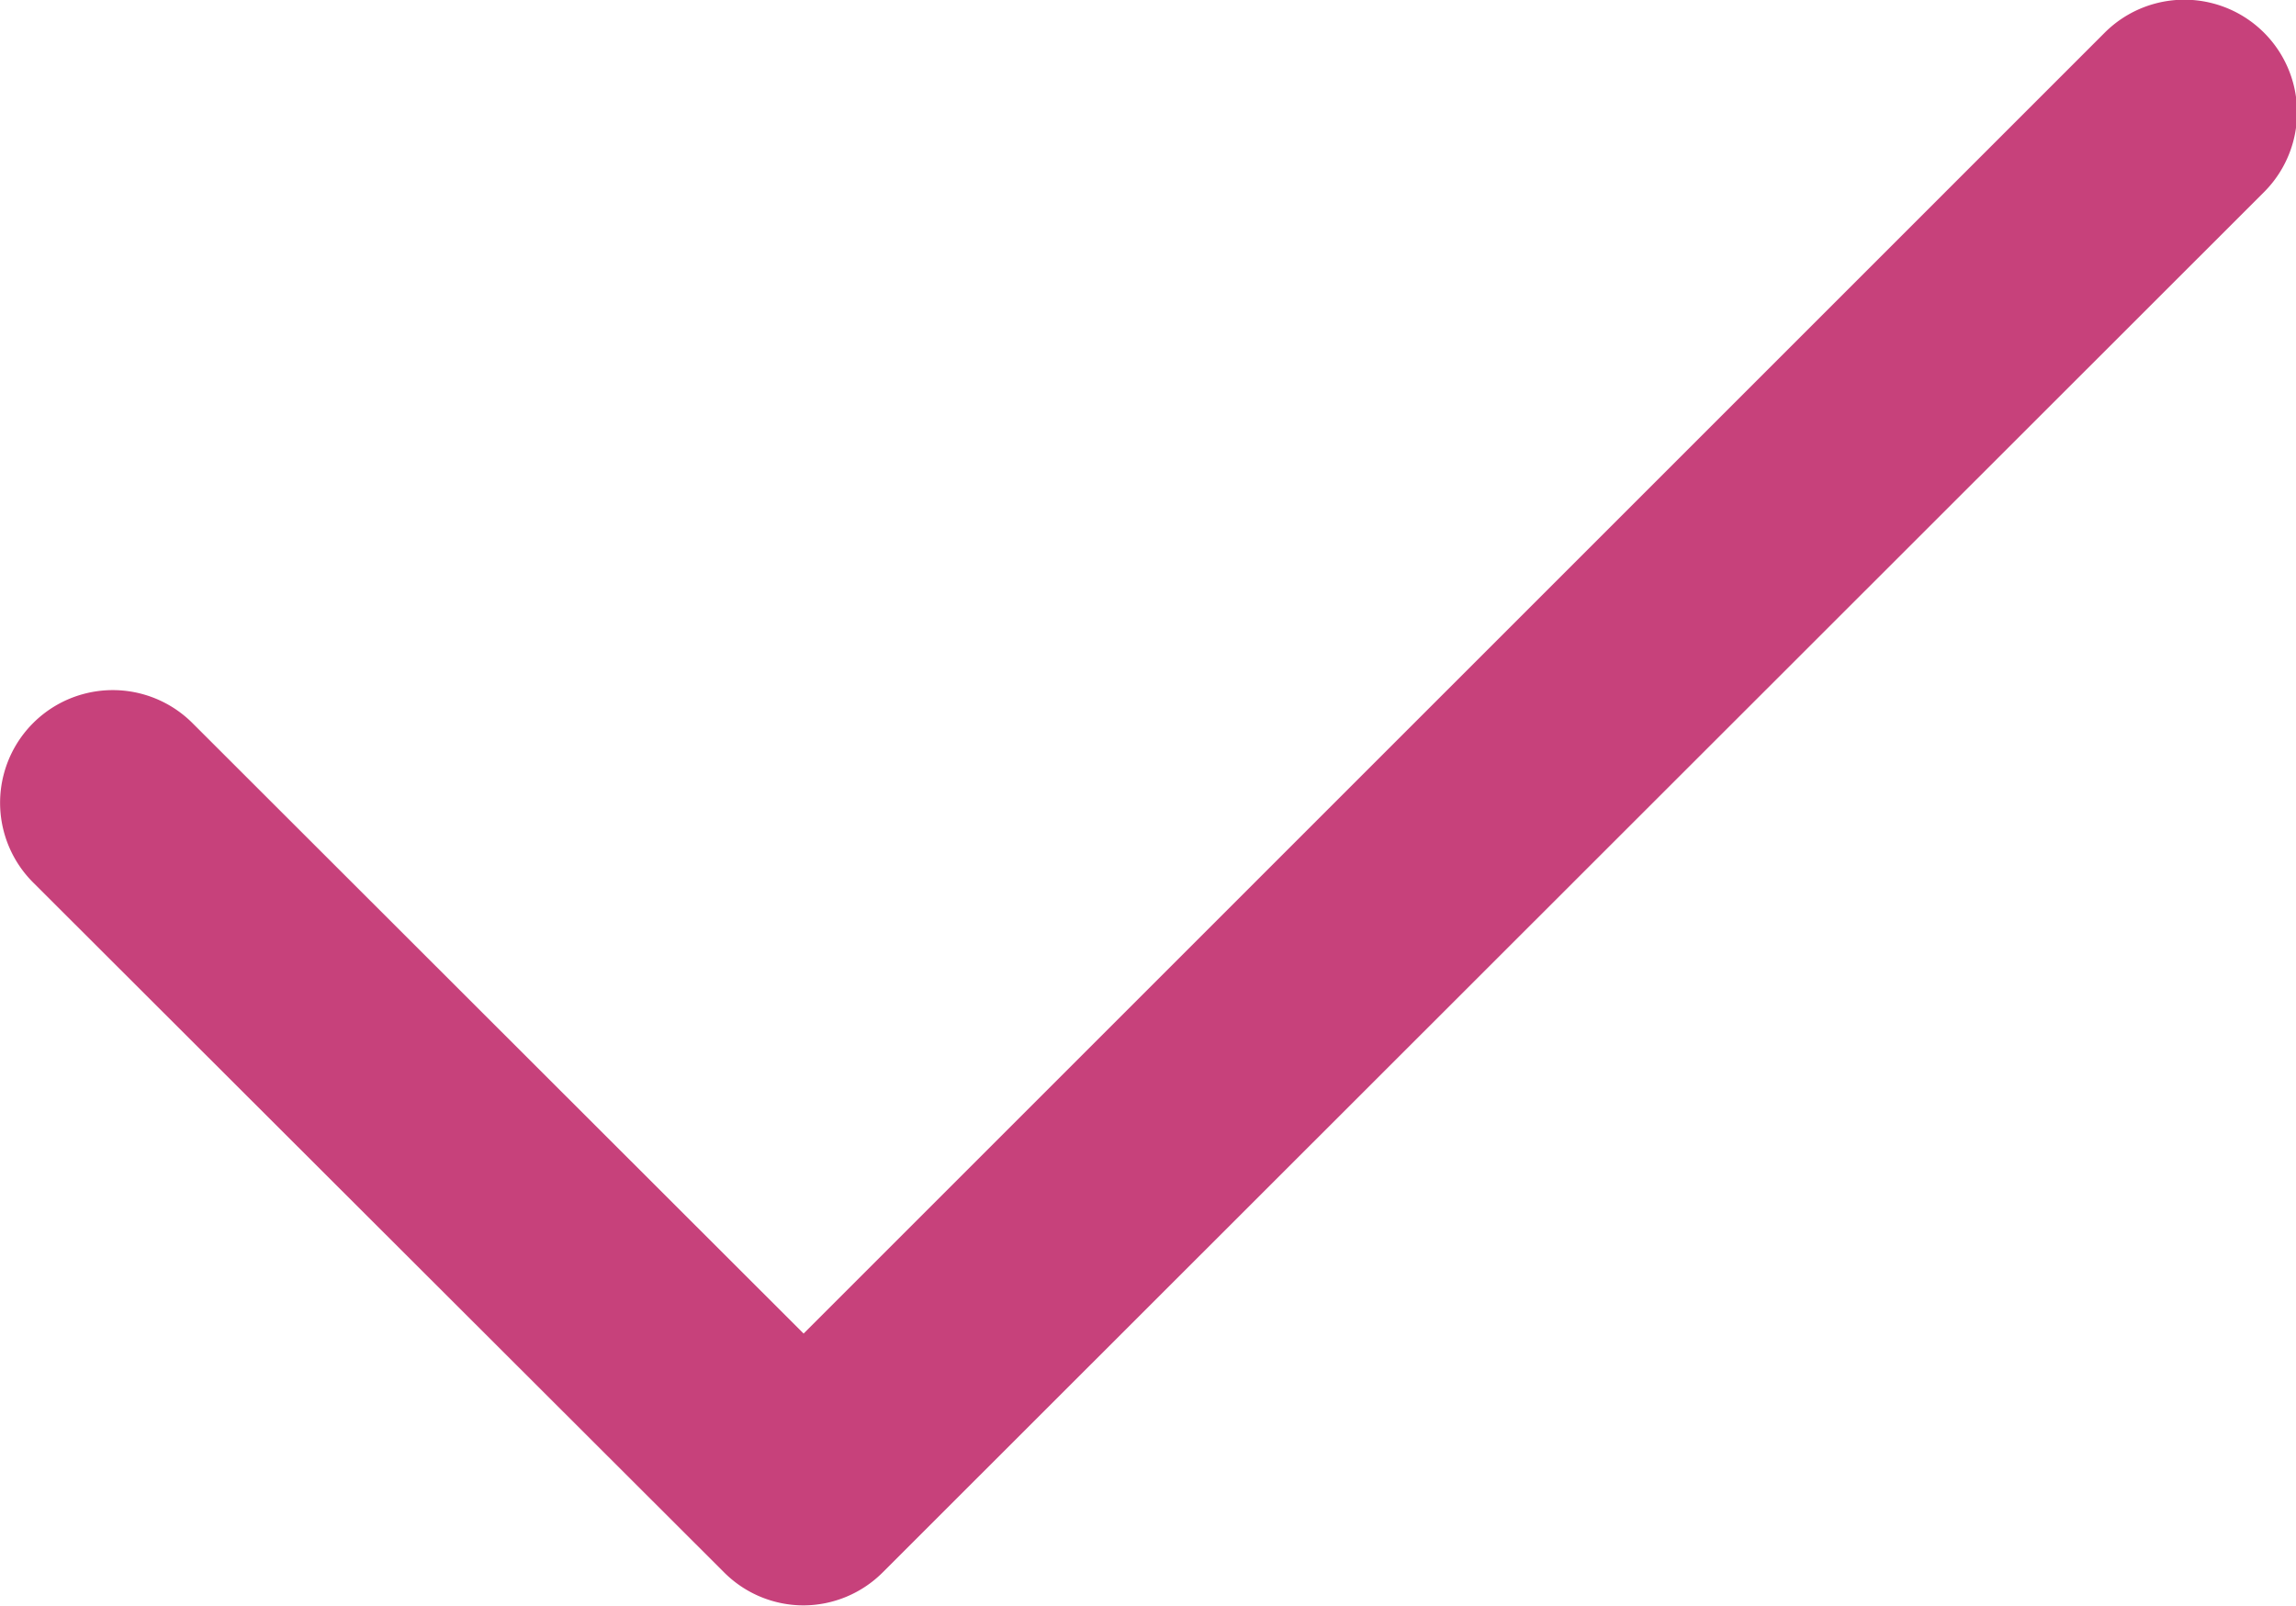 <svg xmlns="http://www.w3.org/2000/svg" width="12" height="8.393" viewBox="0 0 12 8.393">
  <path id="check_1_" data-name="check (1)" d="M4.2,8.731a.587.587,0,0,1-.416-.173L.173,4.952a.589.589,0,1,1,.833-.833L4.2,7.31l6.8-6.8a.589.589,0,1,1,.833.833L4.613,8.559A.588.588,0,0,1,4.2,8.731Zm0,0" transform="translate(0 -0.339)" fill="#c7417b"/>
</svg>
